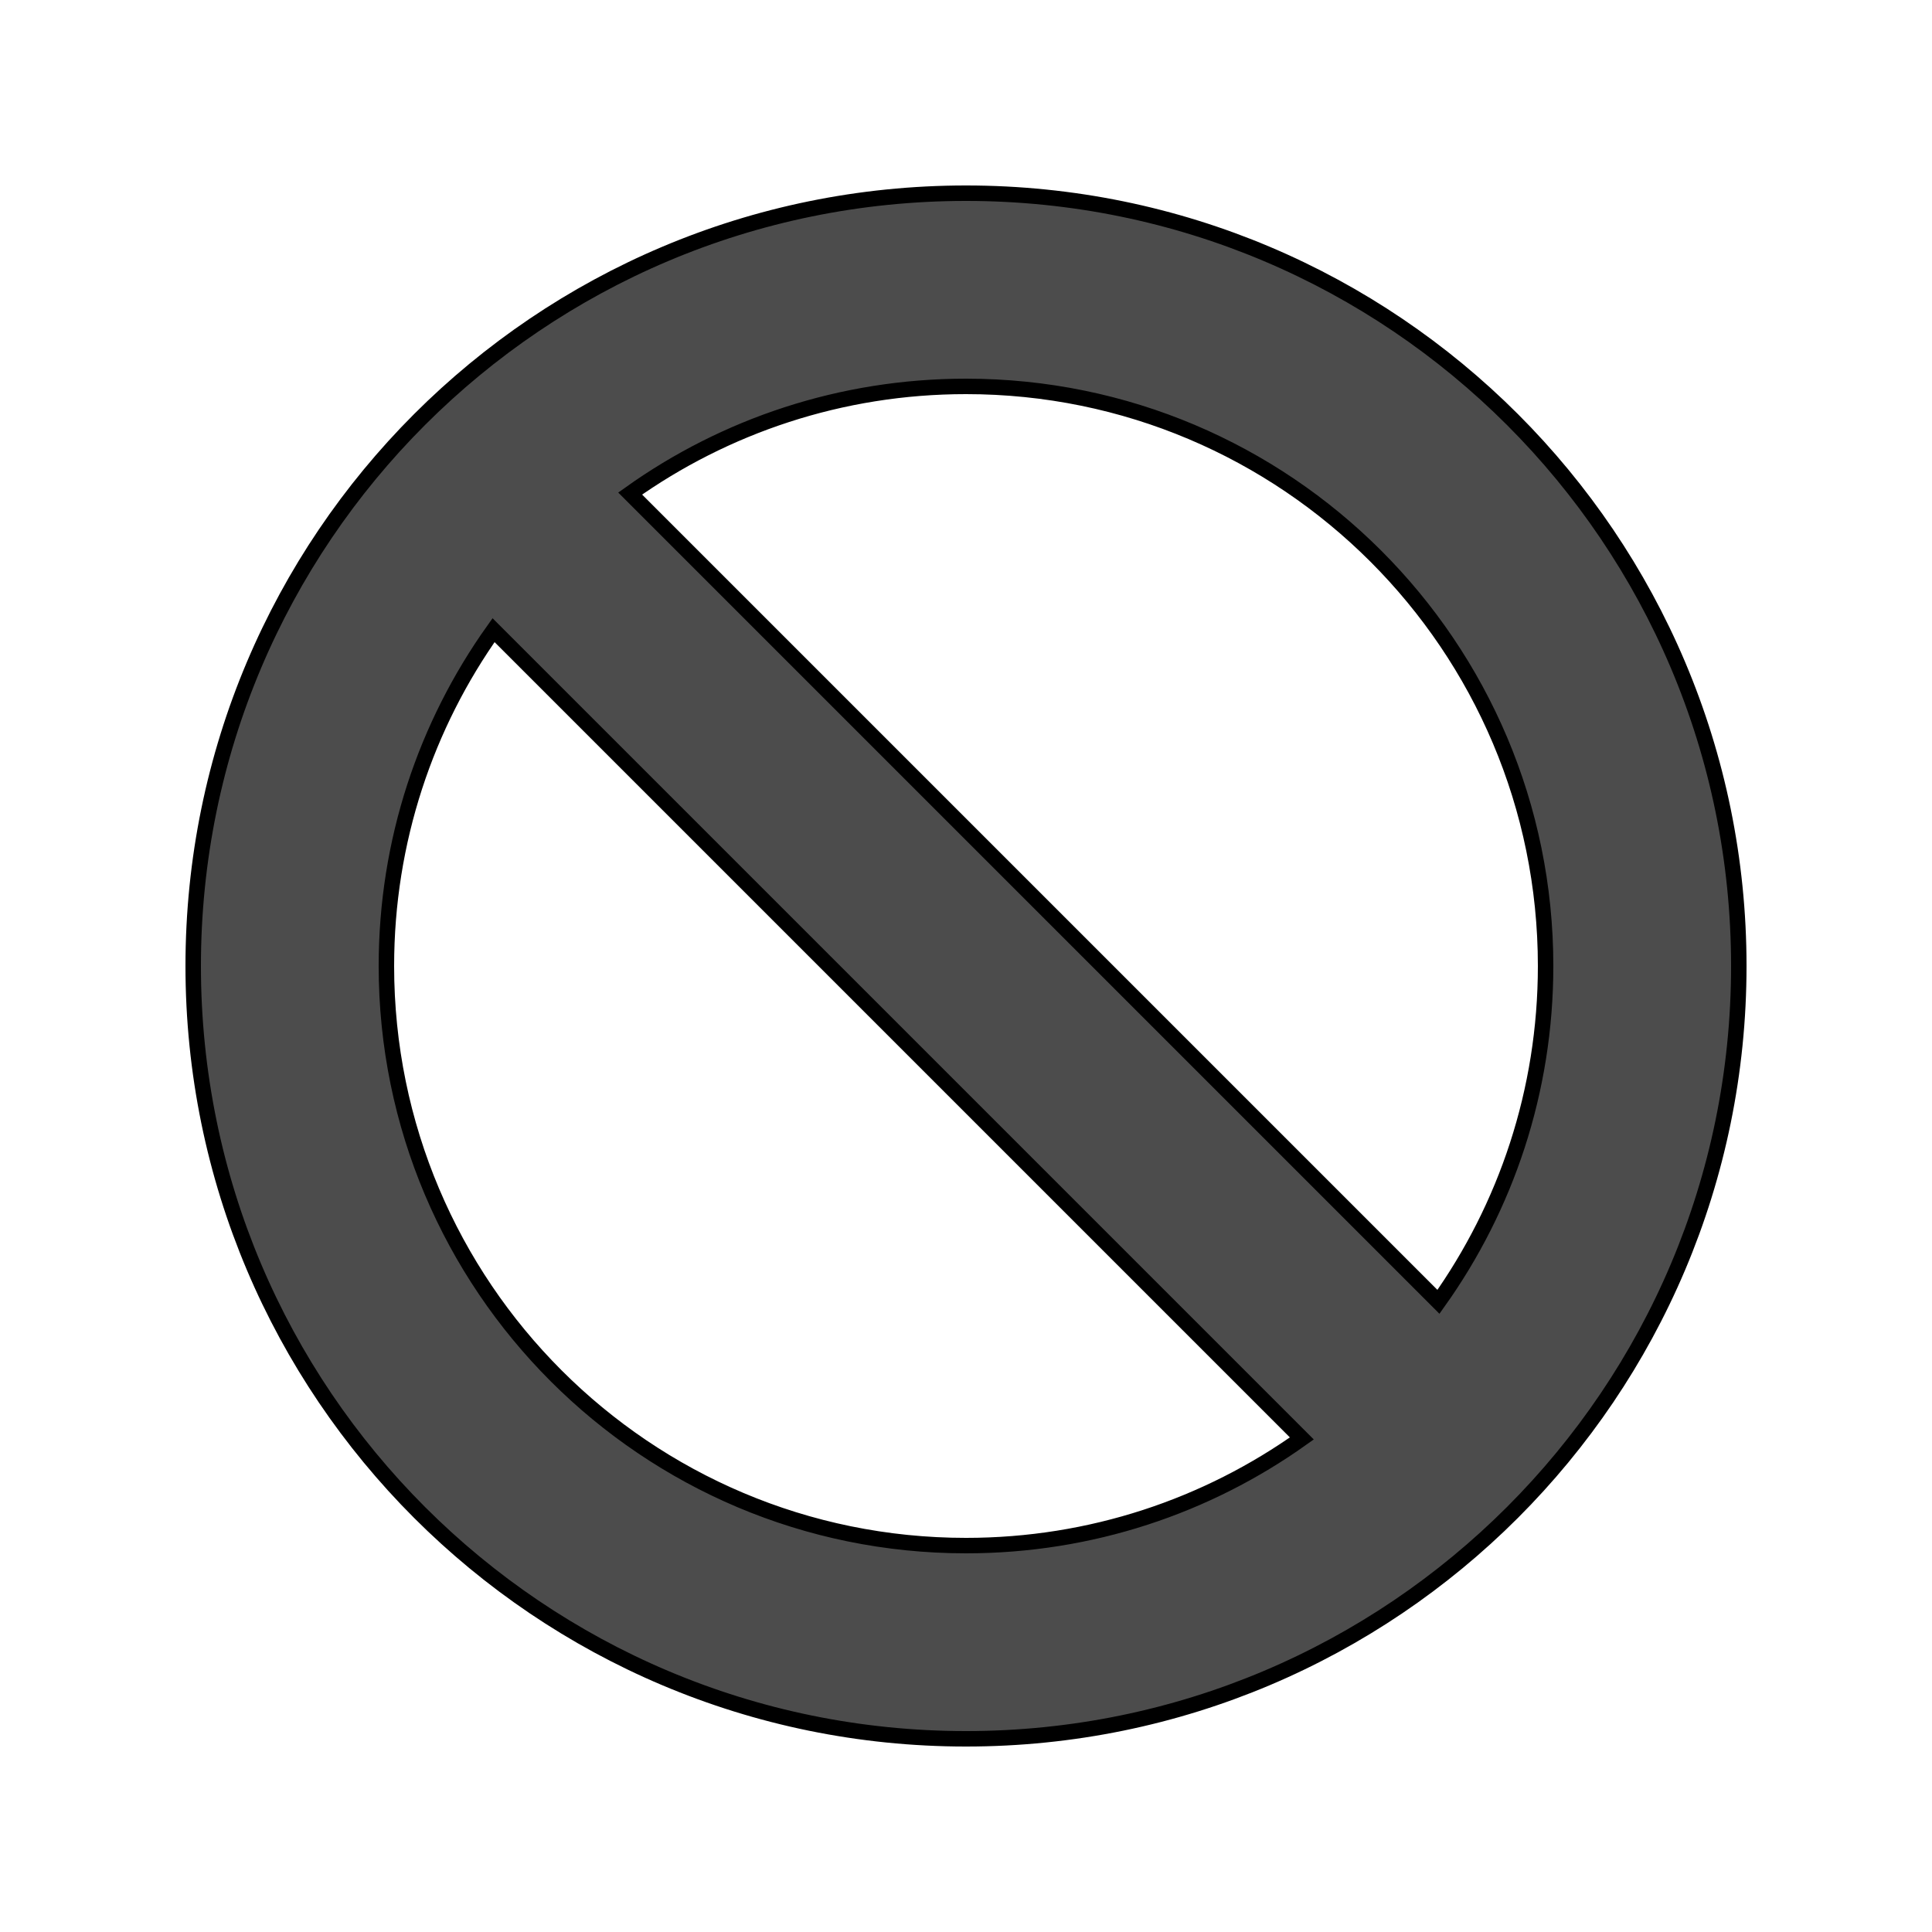 <?xml version="1.0" encoding="utf-8"?>
<svg viewBox="0 0 500 500" xmlns="http://www.w3.org/2000/svg">
  <path d="M 250 100 C 217.604 100 187.607 110.27 163.086 127.731 L 372.269 336.913 C 389.73 312.393 400 282.396 400 250 C 400 167.157 332.843 100 250 100 Z M 100 250 C 100 332.843 167.157 400 250 400 C 282.396 400 312.393 389.73 336.914 372.269 L 127.731 163.086 C 110.27 187.607 100 217.604 100 250 Z M 450 250 C 450 360.457 360.457 450 250 450 C 139.543 450 50 360.457 50 250 C 50 139.543 139.543 50 250 50 C 360.457 50 450 139.543 450 250 Z" style="fill-opacity: 0.7; stroke-width: 4px; stroke: rgb(0, 0, 0);"/>
</svg>
